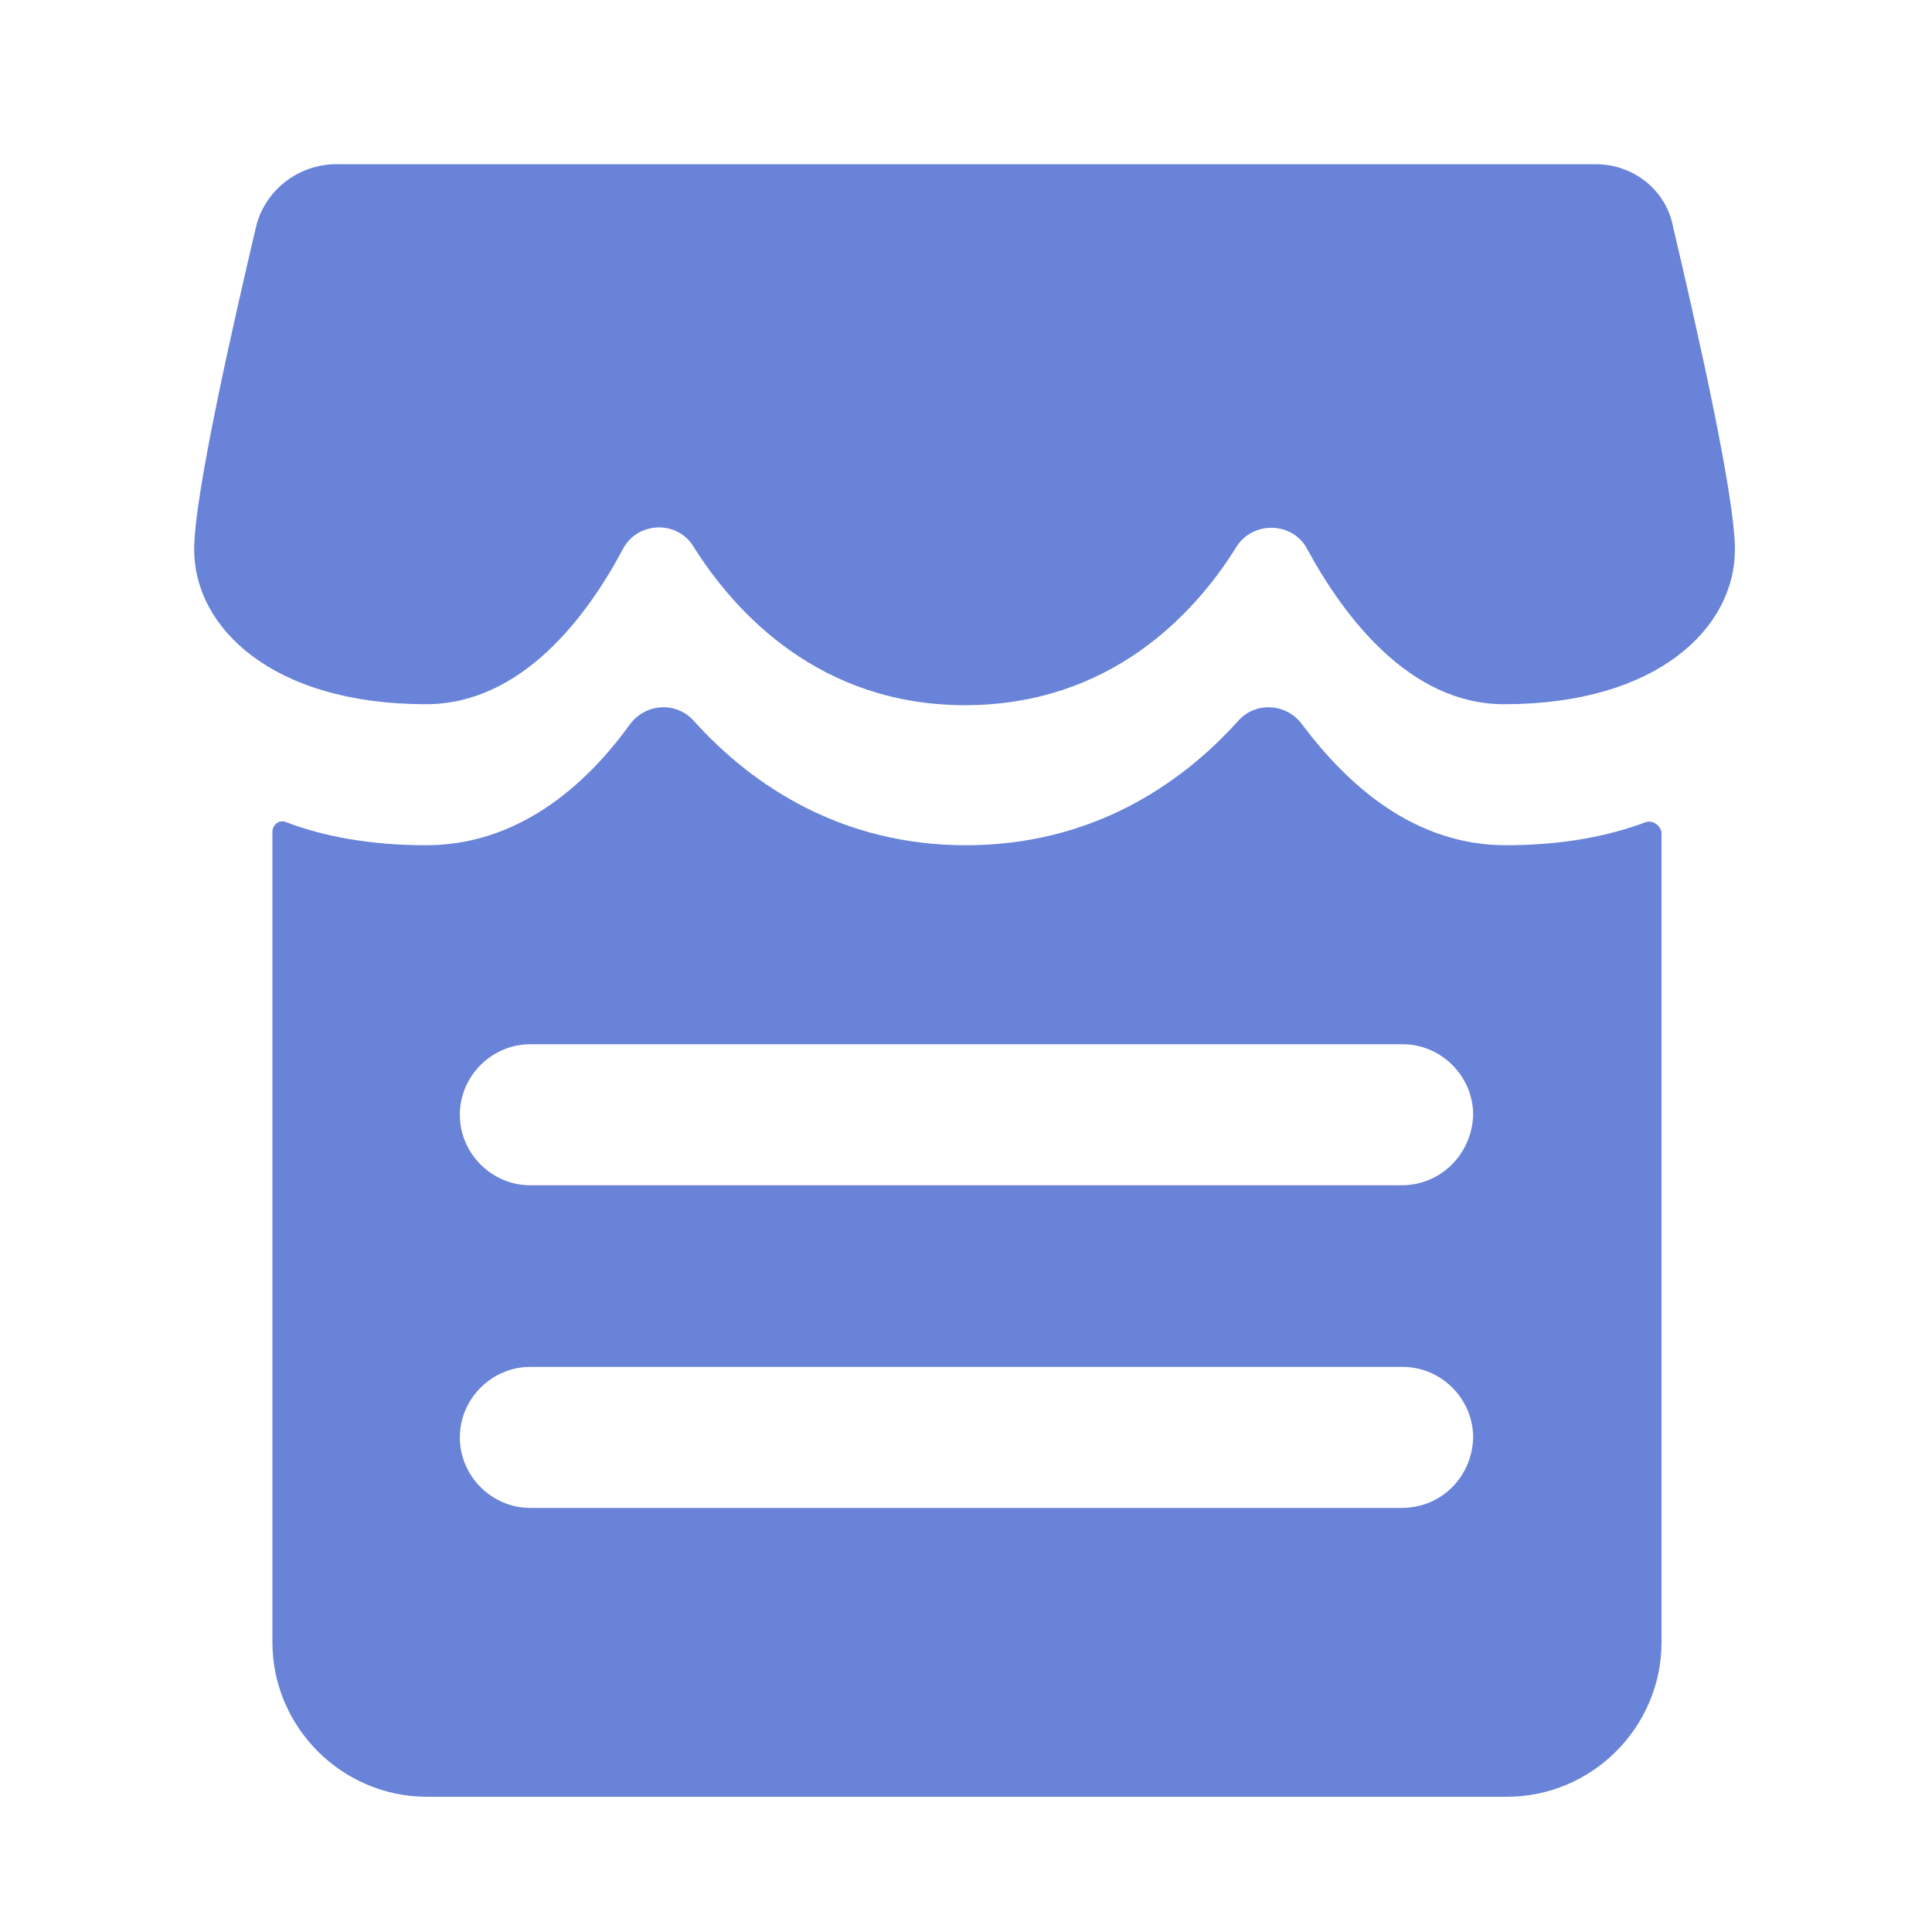 <?xml version="1.0" encoding="utf-8"?>
<!-- Generator: Adobe Illustrator 22.0.1, SVG Export Plug-In . SVG Version: 6.00 Build 0)  -->
<svg version="1.1" id="图层_1" xmlns="http://www.w3.org/2000/svg" xmlns:xlink="http://www.w3.org/1999/xlink" x="0px" y="0px"
	 viewBox="0 0 200 200" enable-background="new 0 0 200 200" xml:space="preserve">
<g id="图层_1_1_">
	<g>
		<path fill="#6883D8" d="M165.2,17H34.8c-3.9,0-7.4,2.7-8.3,6.5c-2.3,9.8-6.4,27.7-6.4,33.4c0,8,8,16,24,16
			c9.9,0,16.7-9.1,20.4-16.1c1.5-2.8,5.6-3,7.3-0.2C76.2,63.6,85,73,99.9,73s23.7-9.3,28.1-16.4c1.7-2.7,5.8-2.6,7.3,0.2
			c3.8,7,10.6,16.1,20.4,16.1c16,0,23.9-8,23.9-16c0-5.7-4.1-23.6-6.4-33.4C172.5,19.7,169.1,17,165.2,17z"/>
		<path fill="#6883D8" d="M170.4,85.1c-4,1.5-8.8,2.4-14.5,2.4c-9.4,0-16.3-6.1-21.1-12.5c-1.6-2.2-4.8-2.4-6.6-0.4
			c-6.2,6.9-15.5,12.9-28.2,12.9s-22-6-28.2-12.9c-1.8-2-5-1.8-6.6,0.4c-4.7,6.5-11.7,12.5-21.1,12.5c-5.7,0-10.6-0.9-14.5-2.4
			c-0.7-0.3-1.4,0.3-1.4,1V170c0,8.8,7.2,16,16,16H156c8.8,0,16-7.2,16-16V86.1C171.8,85.4,171.1,84.9,170.4,85.1z M145.1,156.1
			H54.9c-4,0-7.3-3.3-7.3-7.3s3.3-7.3,7.3-7.3h90.3c4,0,7.3,3.3,7.3,7.3C152.4,152.9,149.2,156.1,145.1,156.1z M145.1,122.7H54.9
			c-4,0-7.3-3.3-7.3-7.3s3.3-7.3,7.3-7.3h90.3c4,0,7.3,3.3,7.3,7.3C152.4,119.4,149.2,122.7,145.1,122.7z"/>
	</g>
</g>
</svg>
